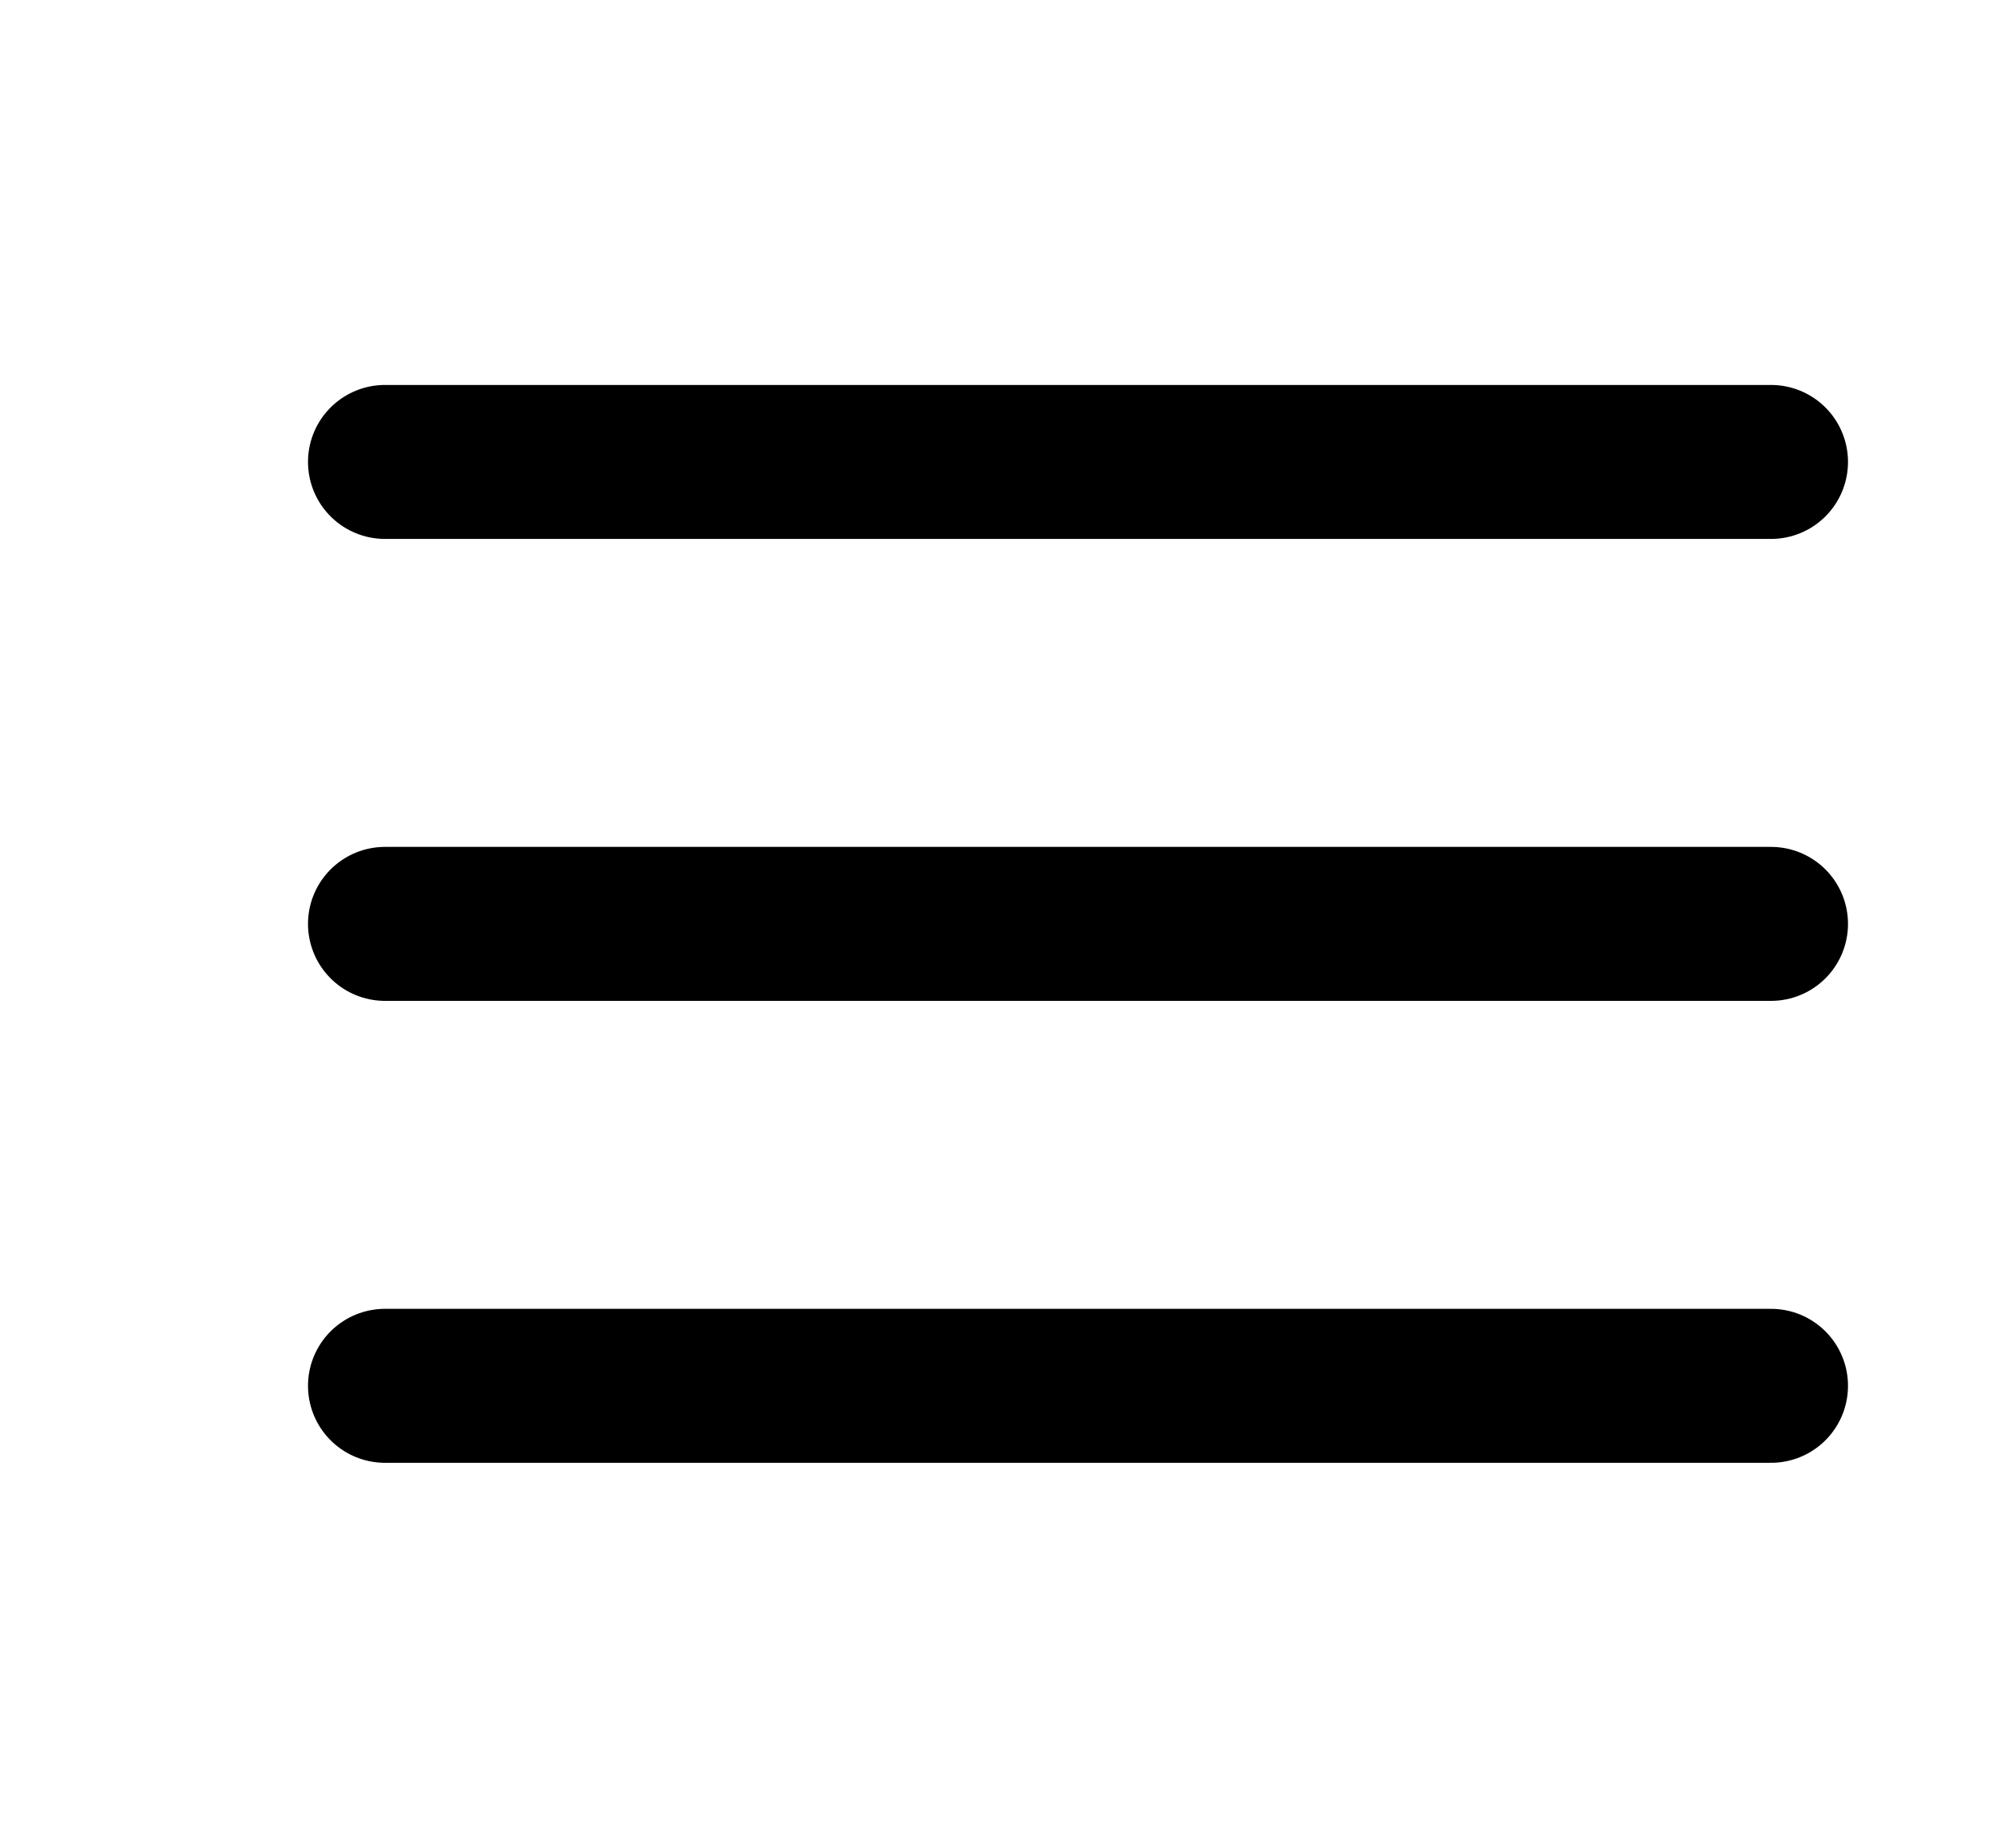 <svg width="26" height="24" viewBox="0 0 26 24" fill="none" xmlns="http://www.w3.org/2000/svg">
<path d="M5 6H23M5 12H23M5 18H23" stroke="black" stroke-width="2" stroke-linecap="round" stroke-linejoin="round"/>
</svg>
